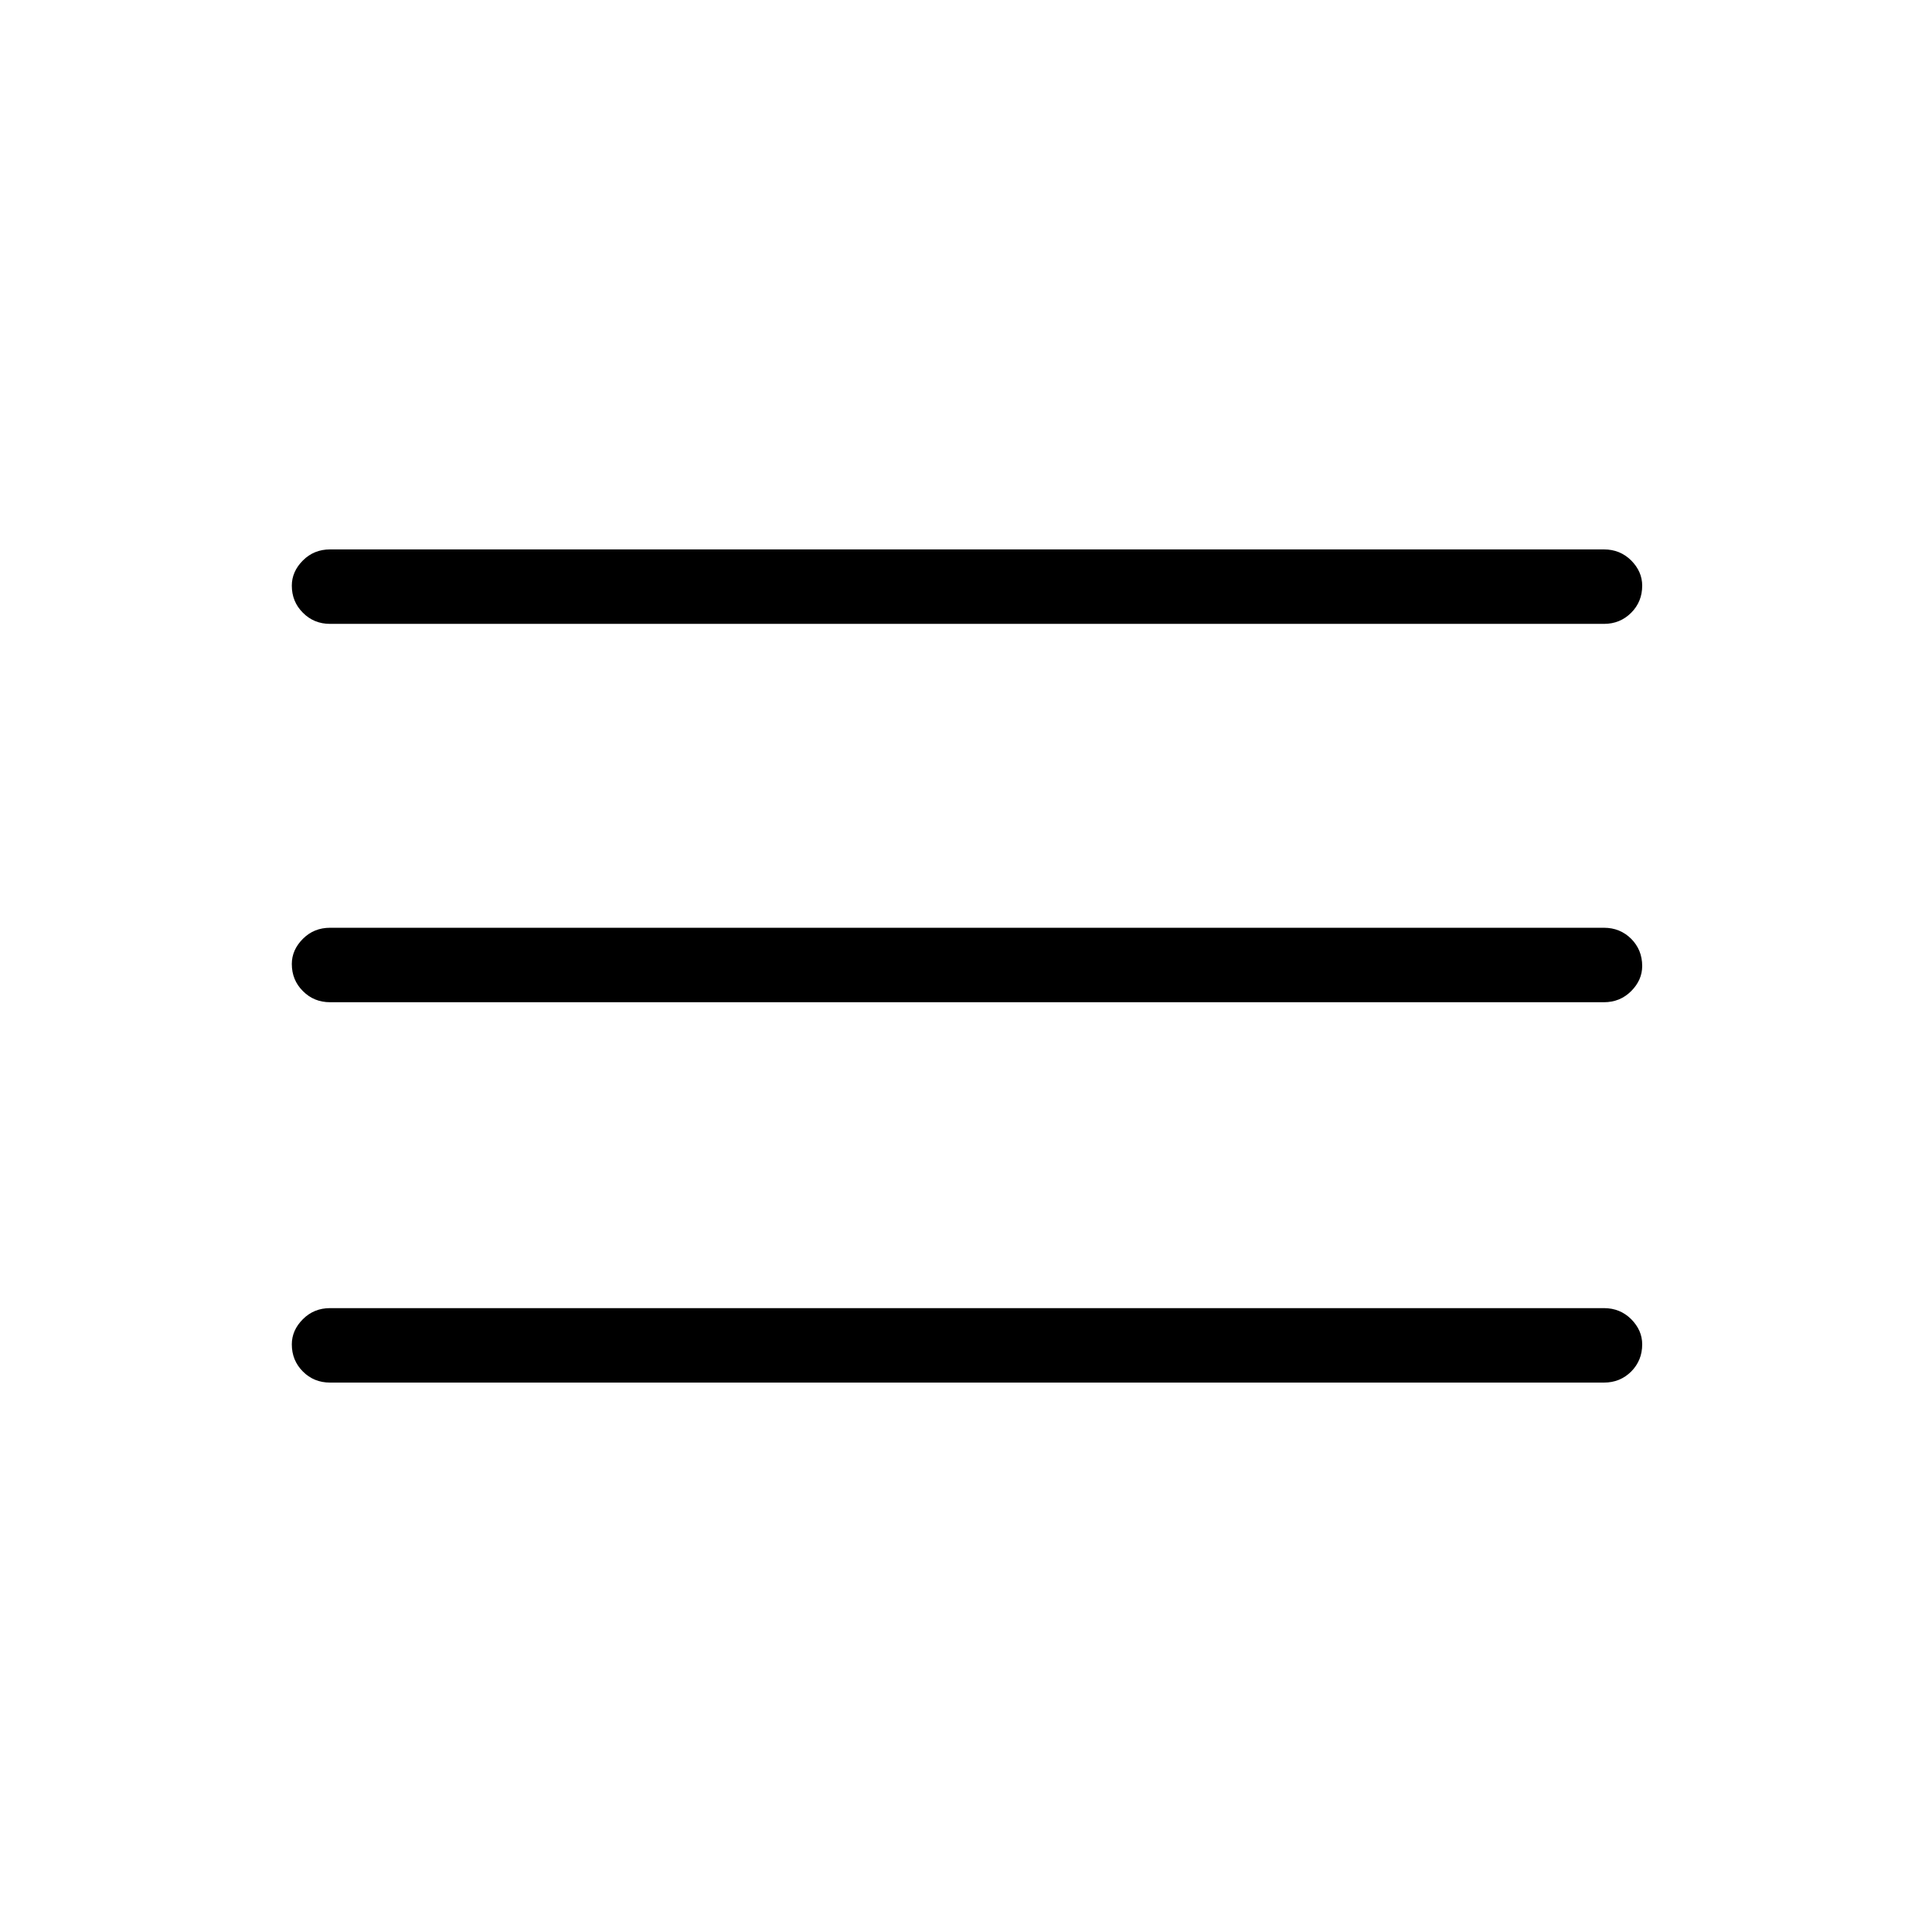 <svg xmlns="http://www.w3.org/2000/svg" height="24" width="24"><path d="M4.1 17.175Q3.9 17.175 3.763 17.038Q3.625 16.9 3.625 16.7Q3.625 16.525 3.763 16.387Q3.9 16.25 4.1 16.25H19.925Q20.125 16.25 20.263 16.387Q20.4 16.525 20.4 16.7Q20.4 16.9 20.263 17.038Q20.125 17.175 19.925 17.175ZM4.1 12.45Q3.9 12.45 3.763 12.312Q3.625 12.175 3.625 11.975Q3.625 11.8 3.763 11.662Q3.9 11.525 4.1 11.525H19.925Q20.125 11.525 20.263 11.662Q20.4 11.8 20.4 12Q20.4 12.175 20.263 12.312Q20.125 12.45 19.925 12.45ZM4.1 7.75Q3.9 7.75 3.763 7.612Q3.625 7.475 3.625 7.275Q3.625 7.1 3.763 6.962Q3.9 6.825 4.1 6.825H19.925Q20.125 6.825 20.263 6.962Q20.4 7.1 20.4 7.275Q20.4 7.475 20.263 7.612Q20.125 7.75 19.925 7.75Z"/></svg>